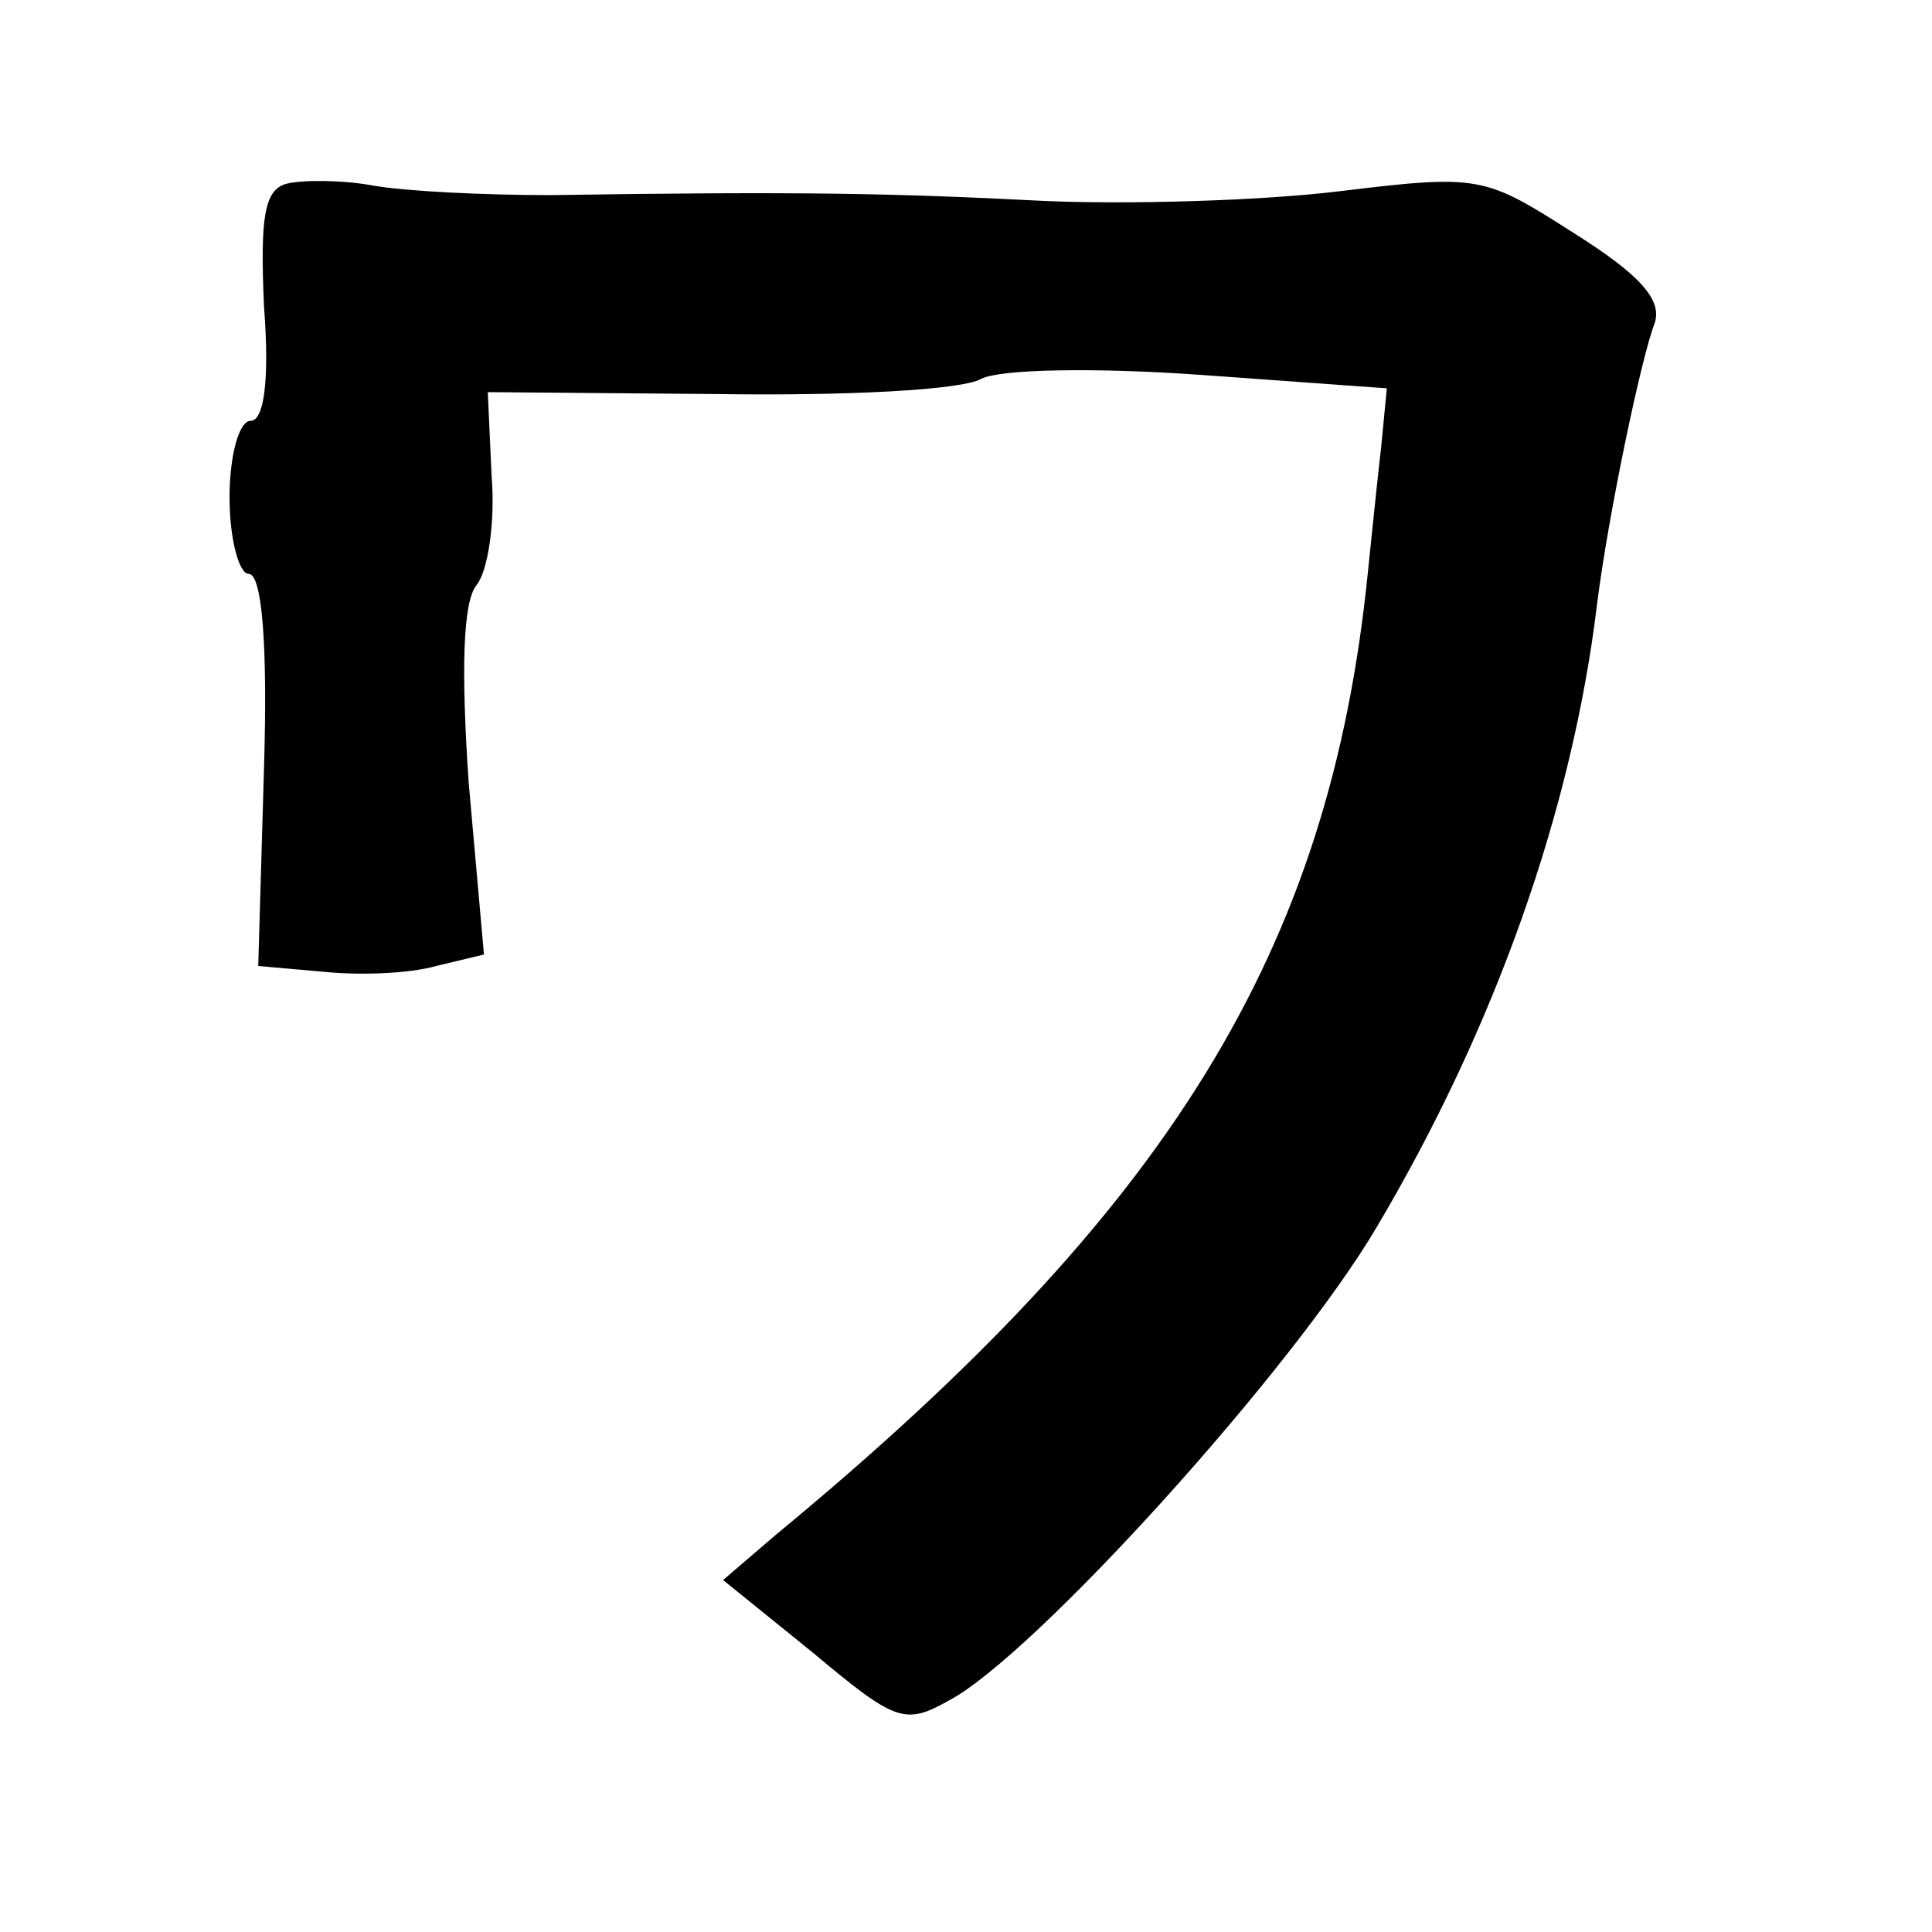 <?xml version="1.0" standalone="no"?>
<!DOCTYPE svg PUBLIC "-//W3C//DTD SVG 20010904//EN"
 "http://www.w3.org/TR/2001/REC-SVG-20010904/DTD/svg10.dtd">
<svg version="1.0" xmlns="http://www.w3.org/2000/svg"
 width="101pt" height="101pt" viewBox="0 0 101 101"
 preserveAspectRatio="xMidYMid meet">
<g transform="translate(0,101) scale(0.1,-0.1)"
fill="#000000" stroke="none">
<path d="M150 914 c-12 -3 -14 -18 -12 -64 3 -39 0 -60 -7 -60 -6 0 -11 -18
-11 -40 0 -22 5 -40 10 -40 7 0 10 -37 8 -102 l-3 -103 34 -3 c19 -2 45 -1 59
3 l25 6 -8 90 c-4 59 -3 94 4 103 6 7 10 33 8 57 l-2 44 120 -1 c66 -1 128 2
138 8 10 5 59 6 115 2 l97 -7 -3 -31 c-2 -17 -5 -47 -7 -66 -20 -197 -103
-332 -309 -502 l-28 -24 47 -38 c43 -36 48 -38 71 -25 44 23 180 173 224 248
61 103 102 217 115 326 6 47 23 128 30 146 4 12 -7 25 -42 47 -47 30 -49 31
-123 22 -41 -5 -111 -7 -155 -5 -78 4 -127 5 -257 3 -35 0 -76 2 -93 5 -16 3
-37 3 -45 1z"/>
</g>
</svg>
